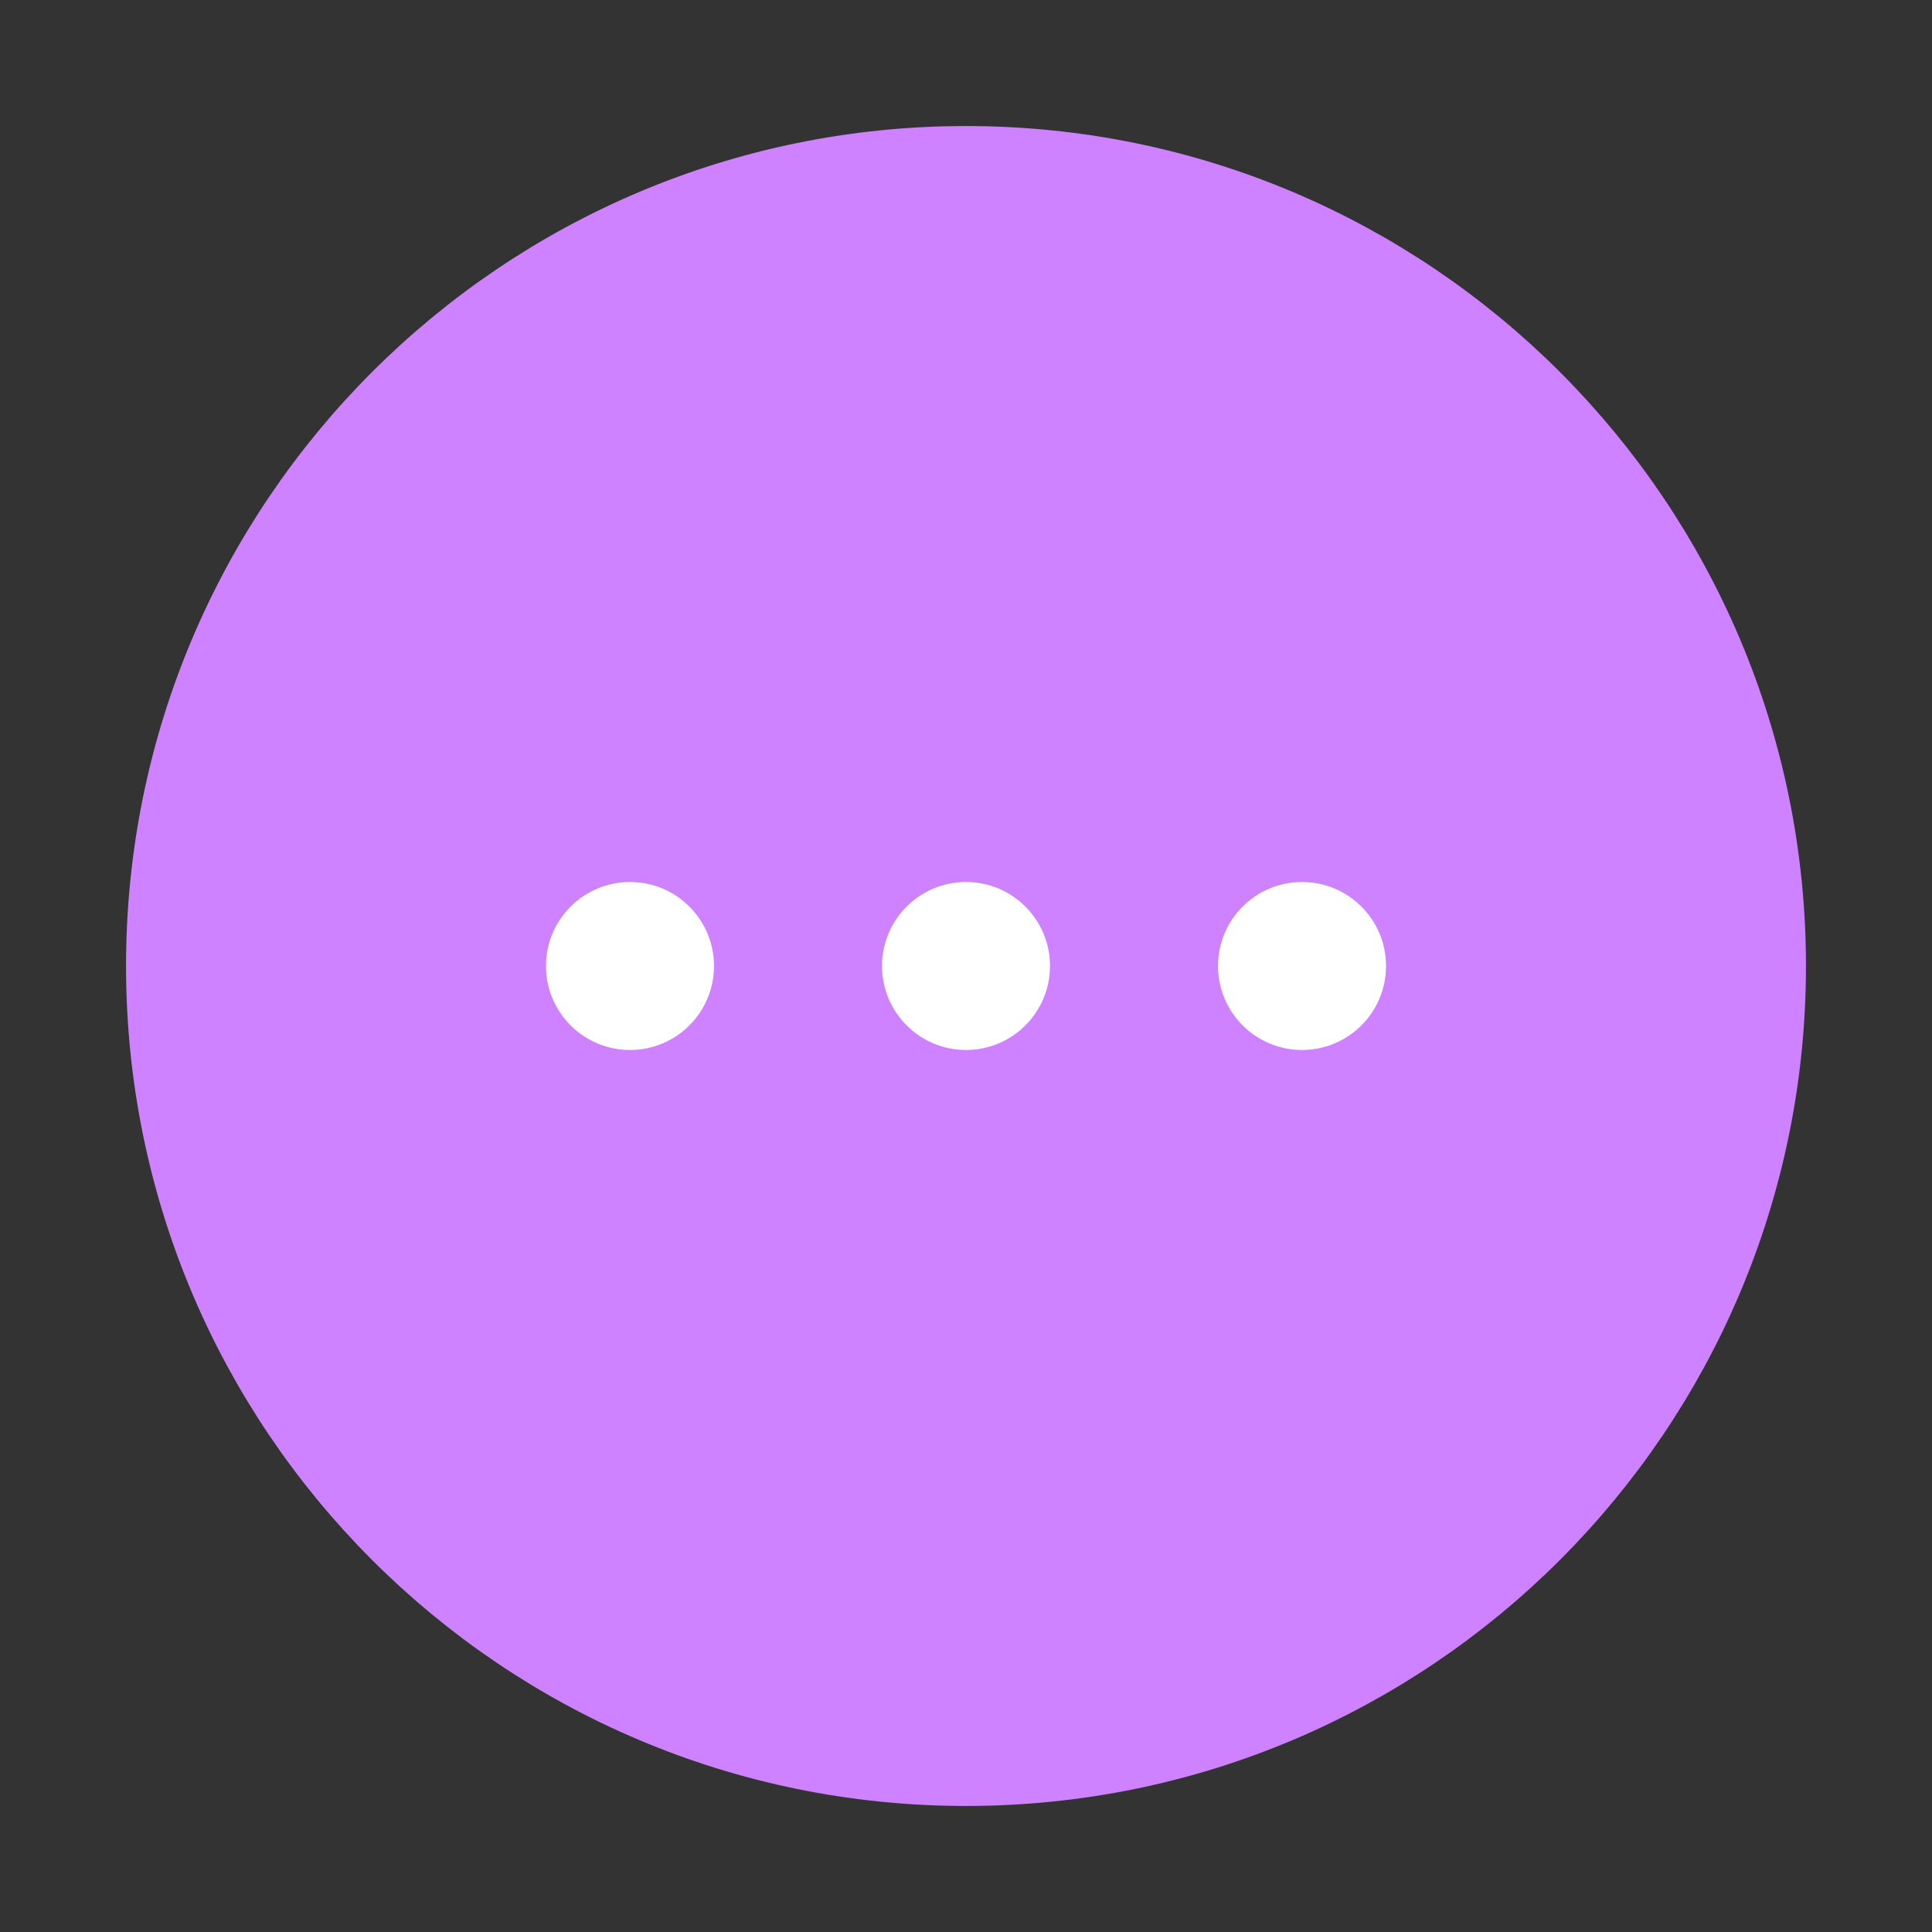 <svg width="32" height="32" viewBox="0 0 32 32" fill="none" xmlns="http://www.w3.org/2000/svg">
<rect x="0" y="0" width="32" height="32" fill="#333333" stroke="none"/>
<path d="M16 29.217C23.3 29.217 29.217 23.3 29.217 16C29.217 8.7 23.3 2.783 16 2.783C8.7 2.783 2.783 8.7 2.783 16C2.783 23.3 8.7 29.217 16 29.217Z" fill="#CE82FF" stroke="#CE82FF" stroke-width="1.391"/>
<path d="M10.435 17.391C11.203 17.391 11.826 16.768 11.826 16C11.826 15.232 11.203 14.609 10.435 14.609C9.666 14.609 9.043 15.232 9.043 16C9.043 16.768 9.666 17.391 10.435 17.391Z" fill="white"/>
<path d="M16 17.391C16.768 17.391 17.391 16.768 17.391 16C17.391 15.232 16.768 14.609 16 14.609C15.232 14.609 14.609 15.232 14.609 16C14.609 16.768 15.232 17.391 16 17.391Z" fill="white"/>
<path d="M21.565 17.391C22.334 17.391 22.957 16.768 22.957 16C22.957 15.232 22.334 14.609 21.565 14.609C20.797 14.609 20.174 15.232 20.174 16C20.174 16.768 20.797 17.391 21.565 17.391Z" fill="white"/>
</svg>
